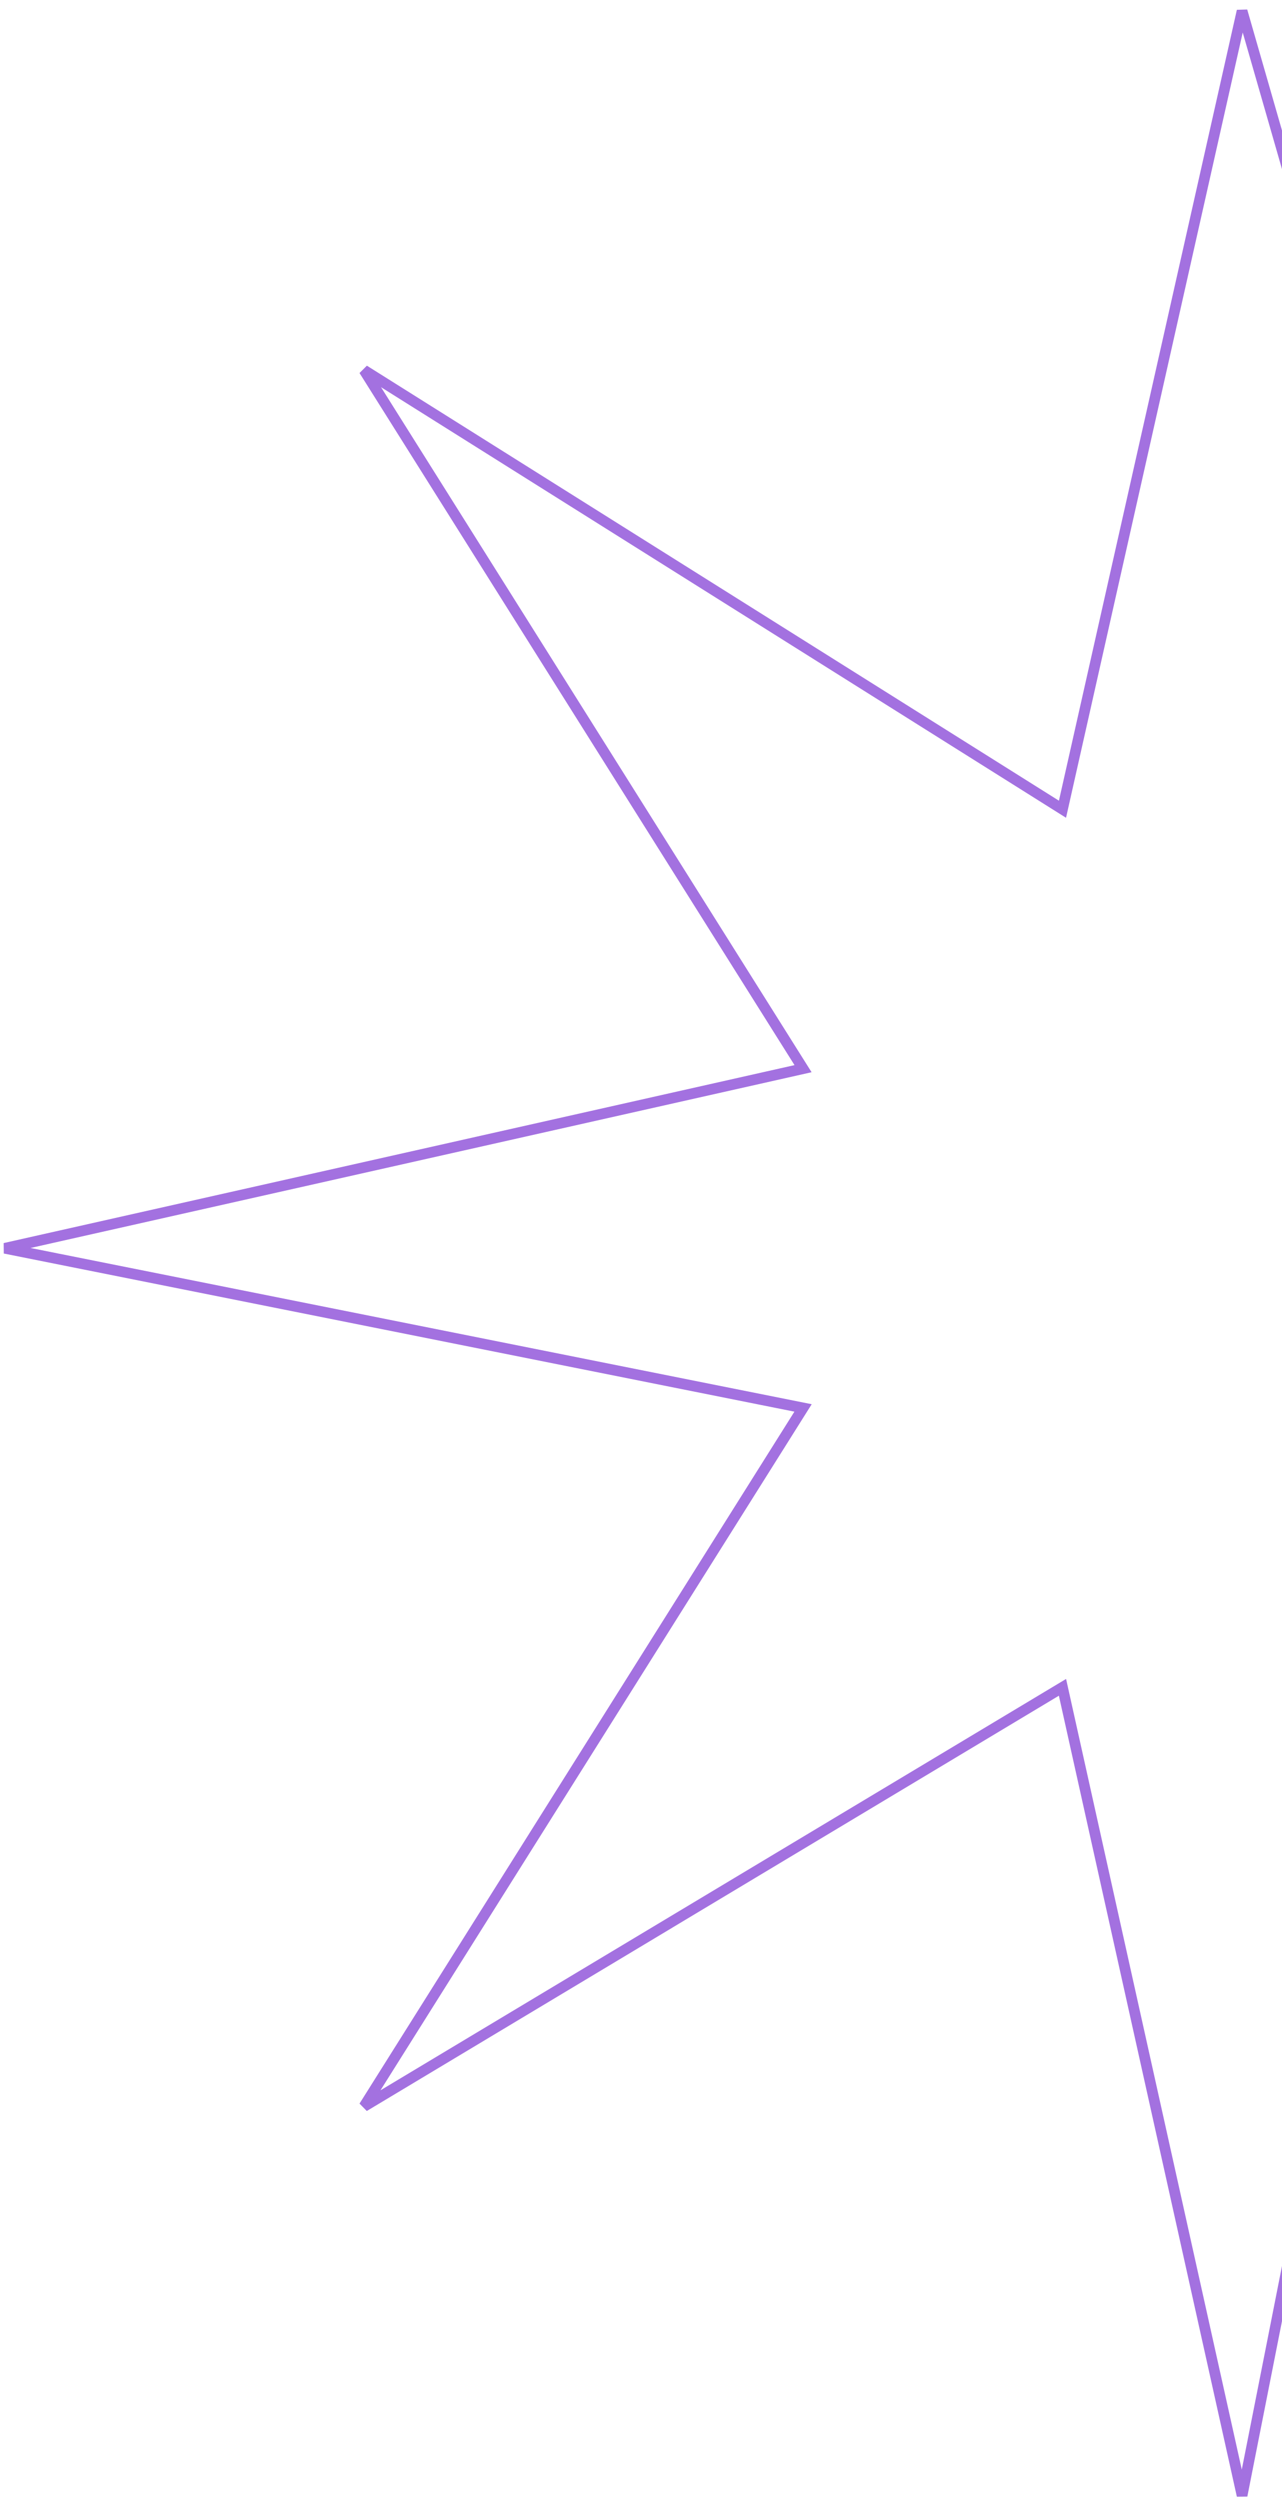 <svg width="120" height="234" viewBox="0 0 120 234" fill="none" xmlns="http://www.w3.org/2000/svg">
<path d="M99.452 75.745L116.264 1.027L137.745 75.745L198.453 34.65L158.293 100.028L239.548 116.84L158.293 131.783L198.453 197.161L131.207 157.934L116.264 233.586L99.452 157.934L34.075 197.161L75.169 131.783L0.452 116.84L75.169 100.028L34.075 34.65L99.452 75.745Z" stroke="#A371E0"/>
</svg>
